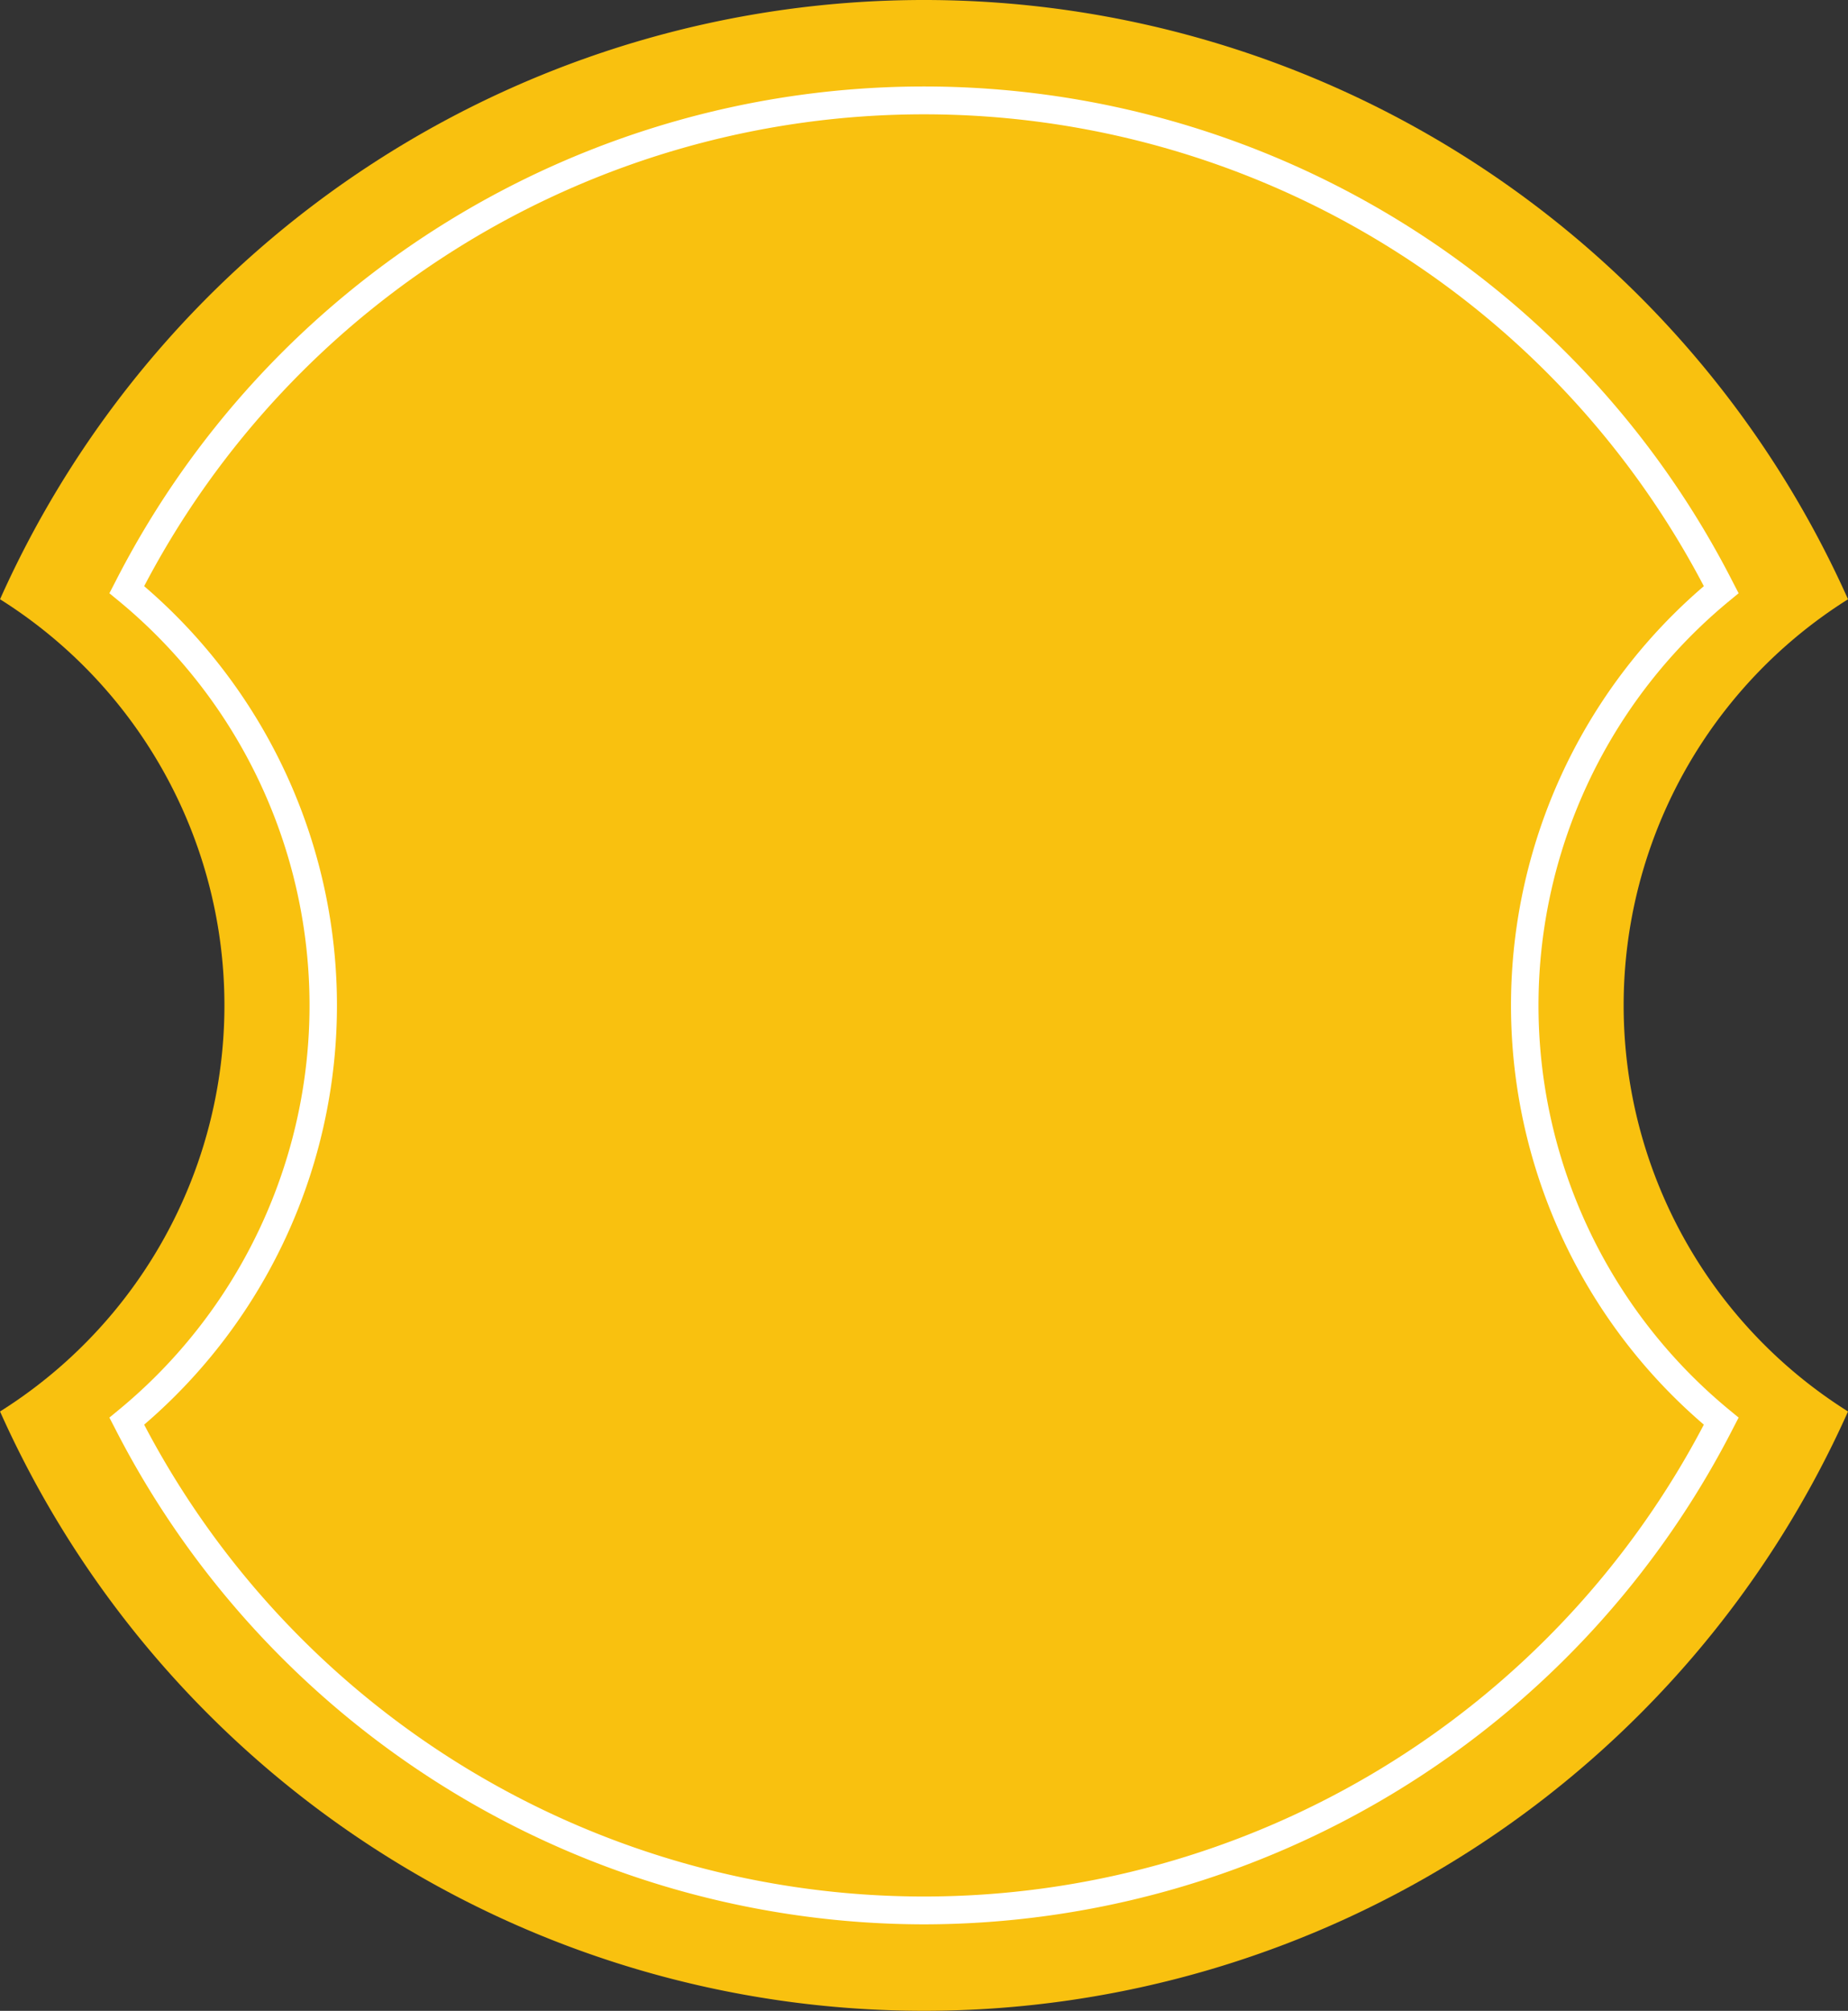 <svg id="Logro6" xmlns="http://www.w3.org/2000/svg" width="98.082" height="106.705" viewBox="0 0 98.082 106.705">
  <rect x="0" y="0" width="98.082" height="106.705" fill="#333333" stroke="none"/>
  <path id="Trazado_350" data-name="Trazado 350" d="M284.7,630a53.713,53.713,0,0,0-49.041,31.8,25.452,25.452,0,0,1,0,43.1,53.712,53.712,0,0,0,98.081,0,25.453,25.453,0,0,1,0-43.1A53.711,53.711,0,0,0,284.7,630Z" transform="translate(-235.657 -630)" fill="#f9c10f"/>
  <g id="Grupo_162" data-name="Grupo 162" transform="translate(5.806 4.589)">
    <path id="Trazado_351" data-name="Trazado 351" d="M283.952,731.526a48.284,48.284,0,0,1-42.958-26.357l-.277-.534.463-.381a27.81,27.81,0,0,0,0-42.981l-.463-.381.277-.534a48.186,48.186,0,0,1,85.917,0l.277.534-.463.381a27.81,27.81,0,0,0,0,42.981l.463.381-.277.534A48.284,48.284,0,0,1,283.952,731.526Zm-41.39-26.516a46.729,46.729,0,0,0,82.78,0,29.295,29.295,0,0,1,0-44.494,46.729,46.729,0,0,0-82.78,0,29.3,29.3,0,0,1,0,44.494Z" transform="translate(-240.717 -634)" fill="#fff"/>
  </g>
</svg>
